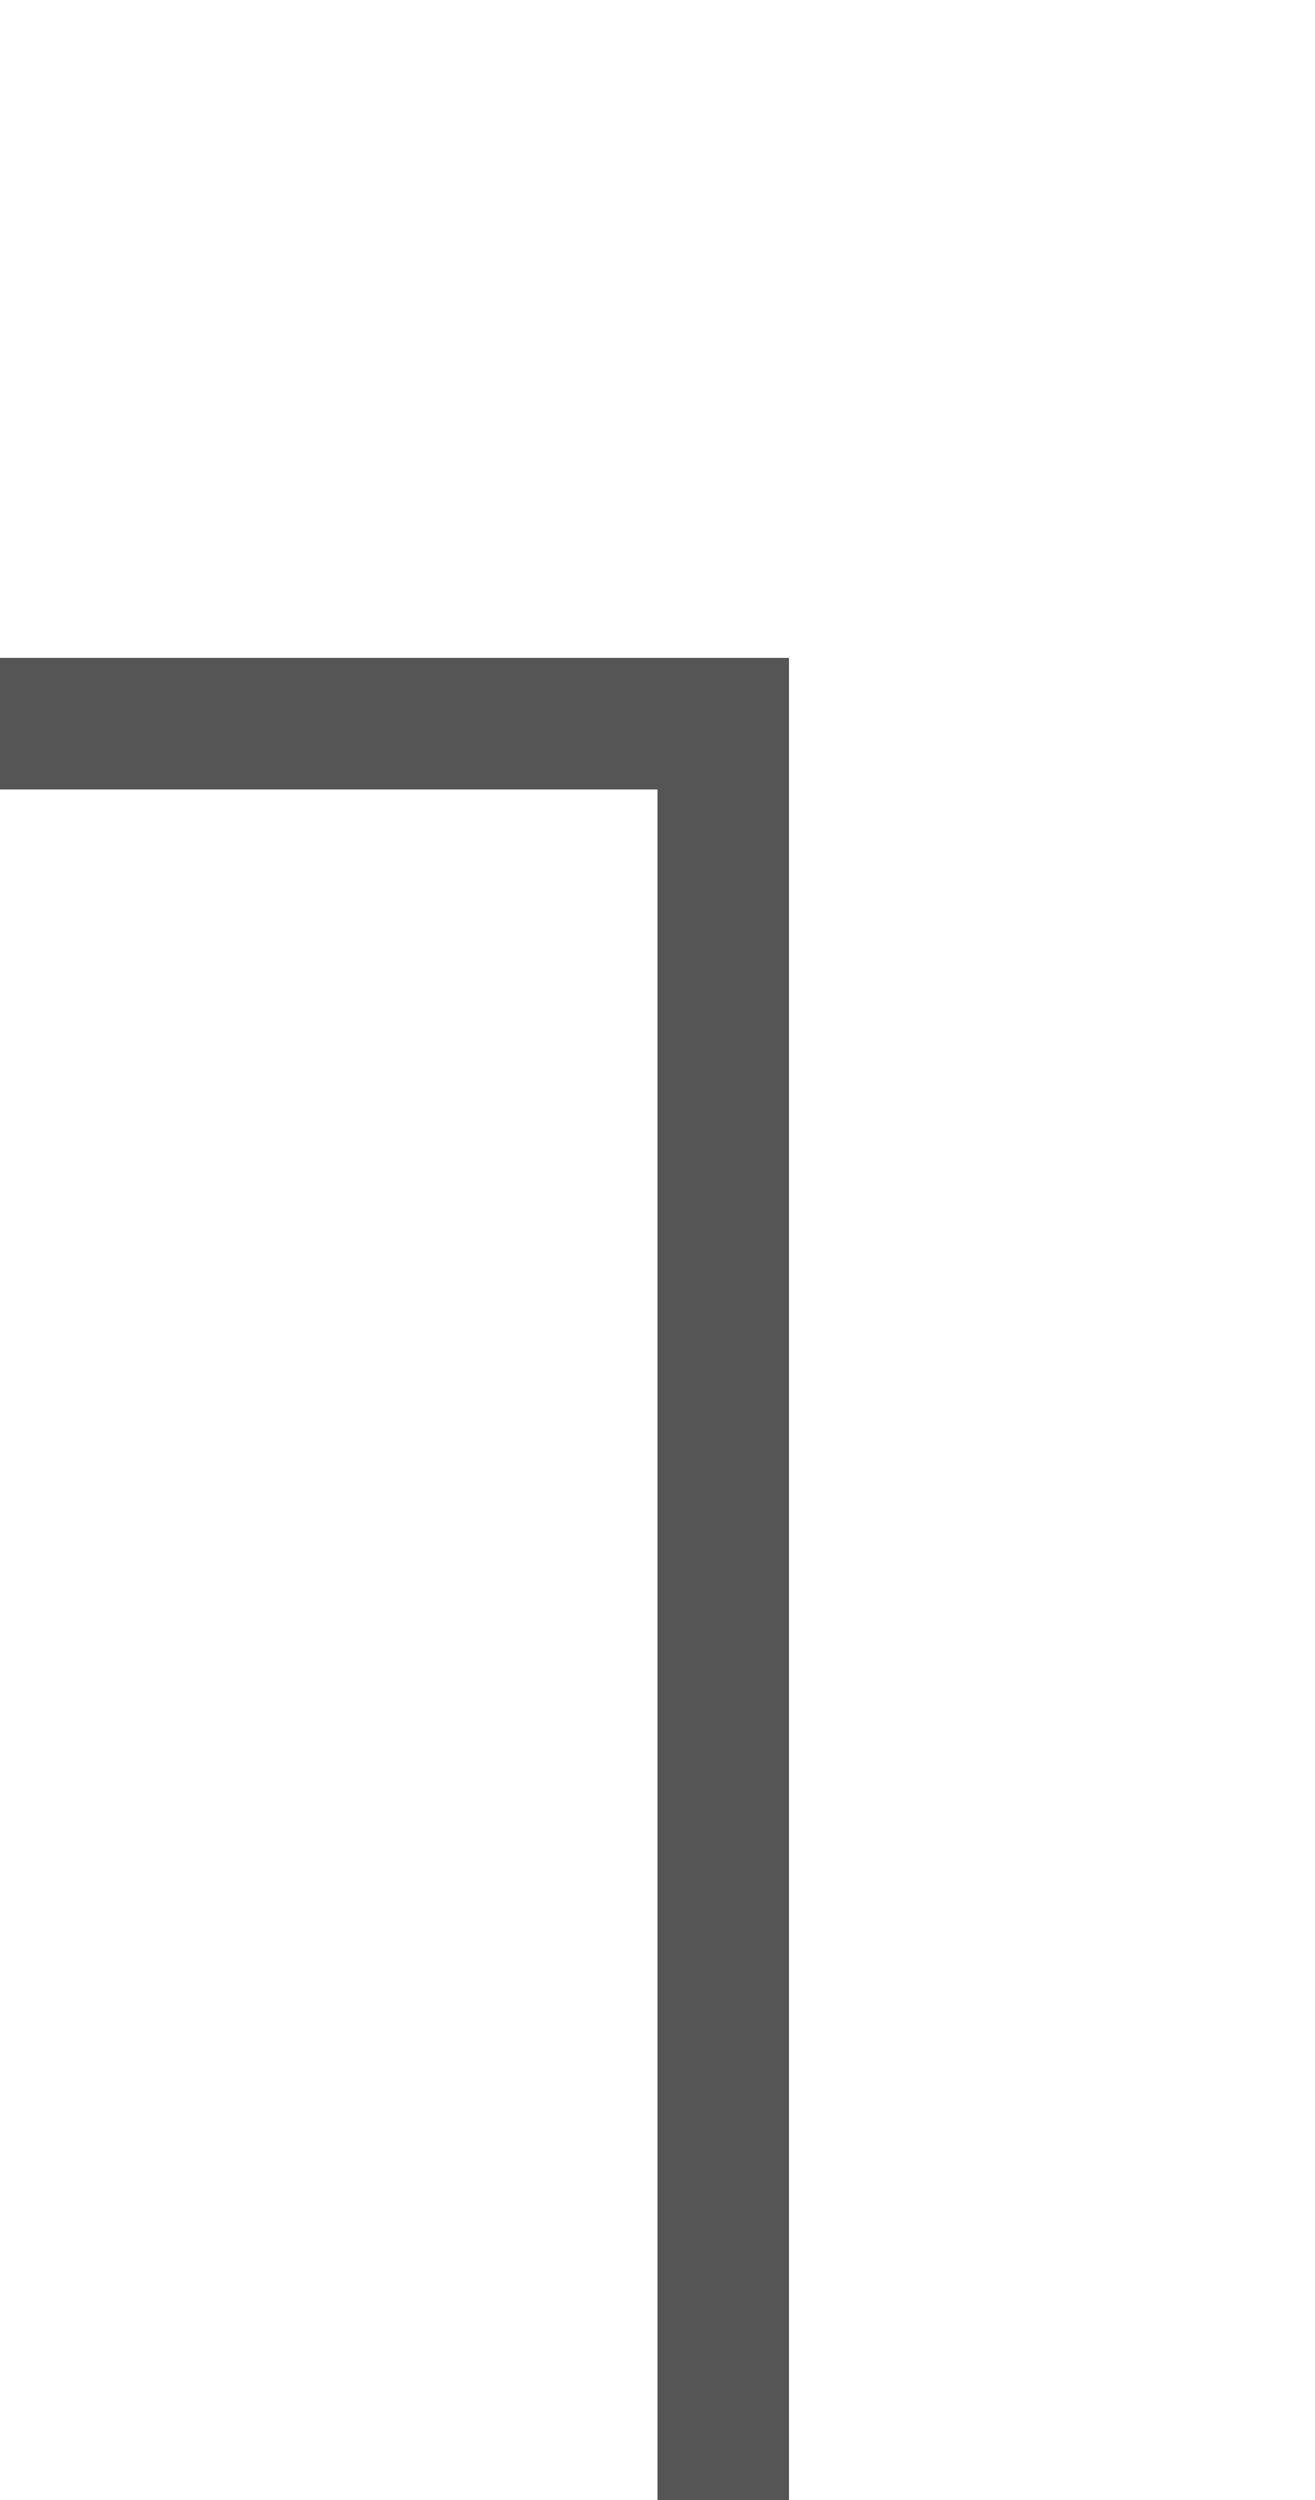 ﻿<?xml version="1.0" encoding="utf-8"?>
<svg version="1.1" xmlns:xlink="http://www.w3.org/1999/xlink" width="10px" height="19px" preserveAspectRatio="xMidYMin meet" viewBox="503 1490  8 19" xmlns="http://www.w3.org/2000/svg">
  <path d="M 426.5 1482  L 426.5 1495.5  L 507.5 1495.5  L 507.5 1510  " stroke-width="1" stroke="#555555" fill="none" />
  <path d="M 426.5 1481  A 3 3 0 0 0 423.5 1484 A 3 3 0 0 0 426.5 1487 A 3 3 0 0 0 429.5 1484 A 3 3 0 0 0 426.5 1481 Z " fill-rule="nonzero" fill="#555555" stroke="none" />
</svg>